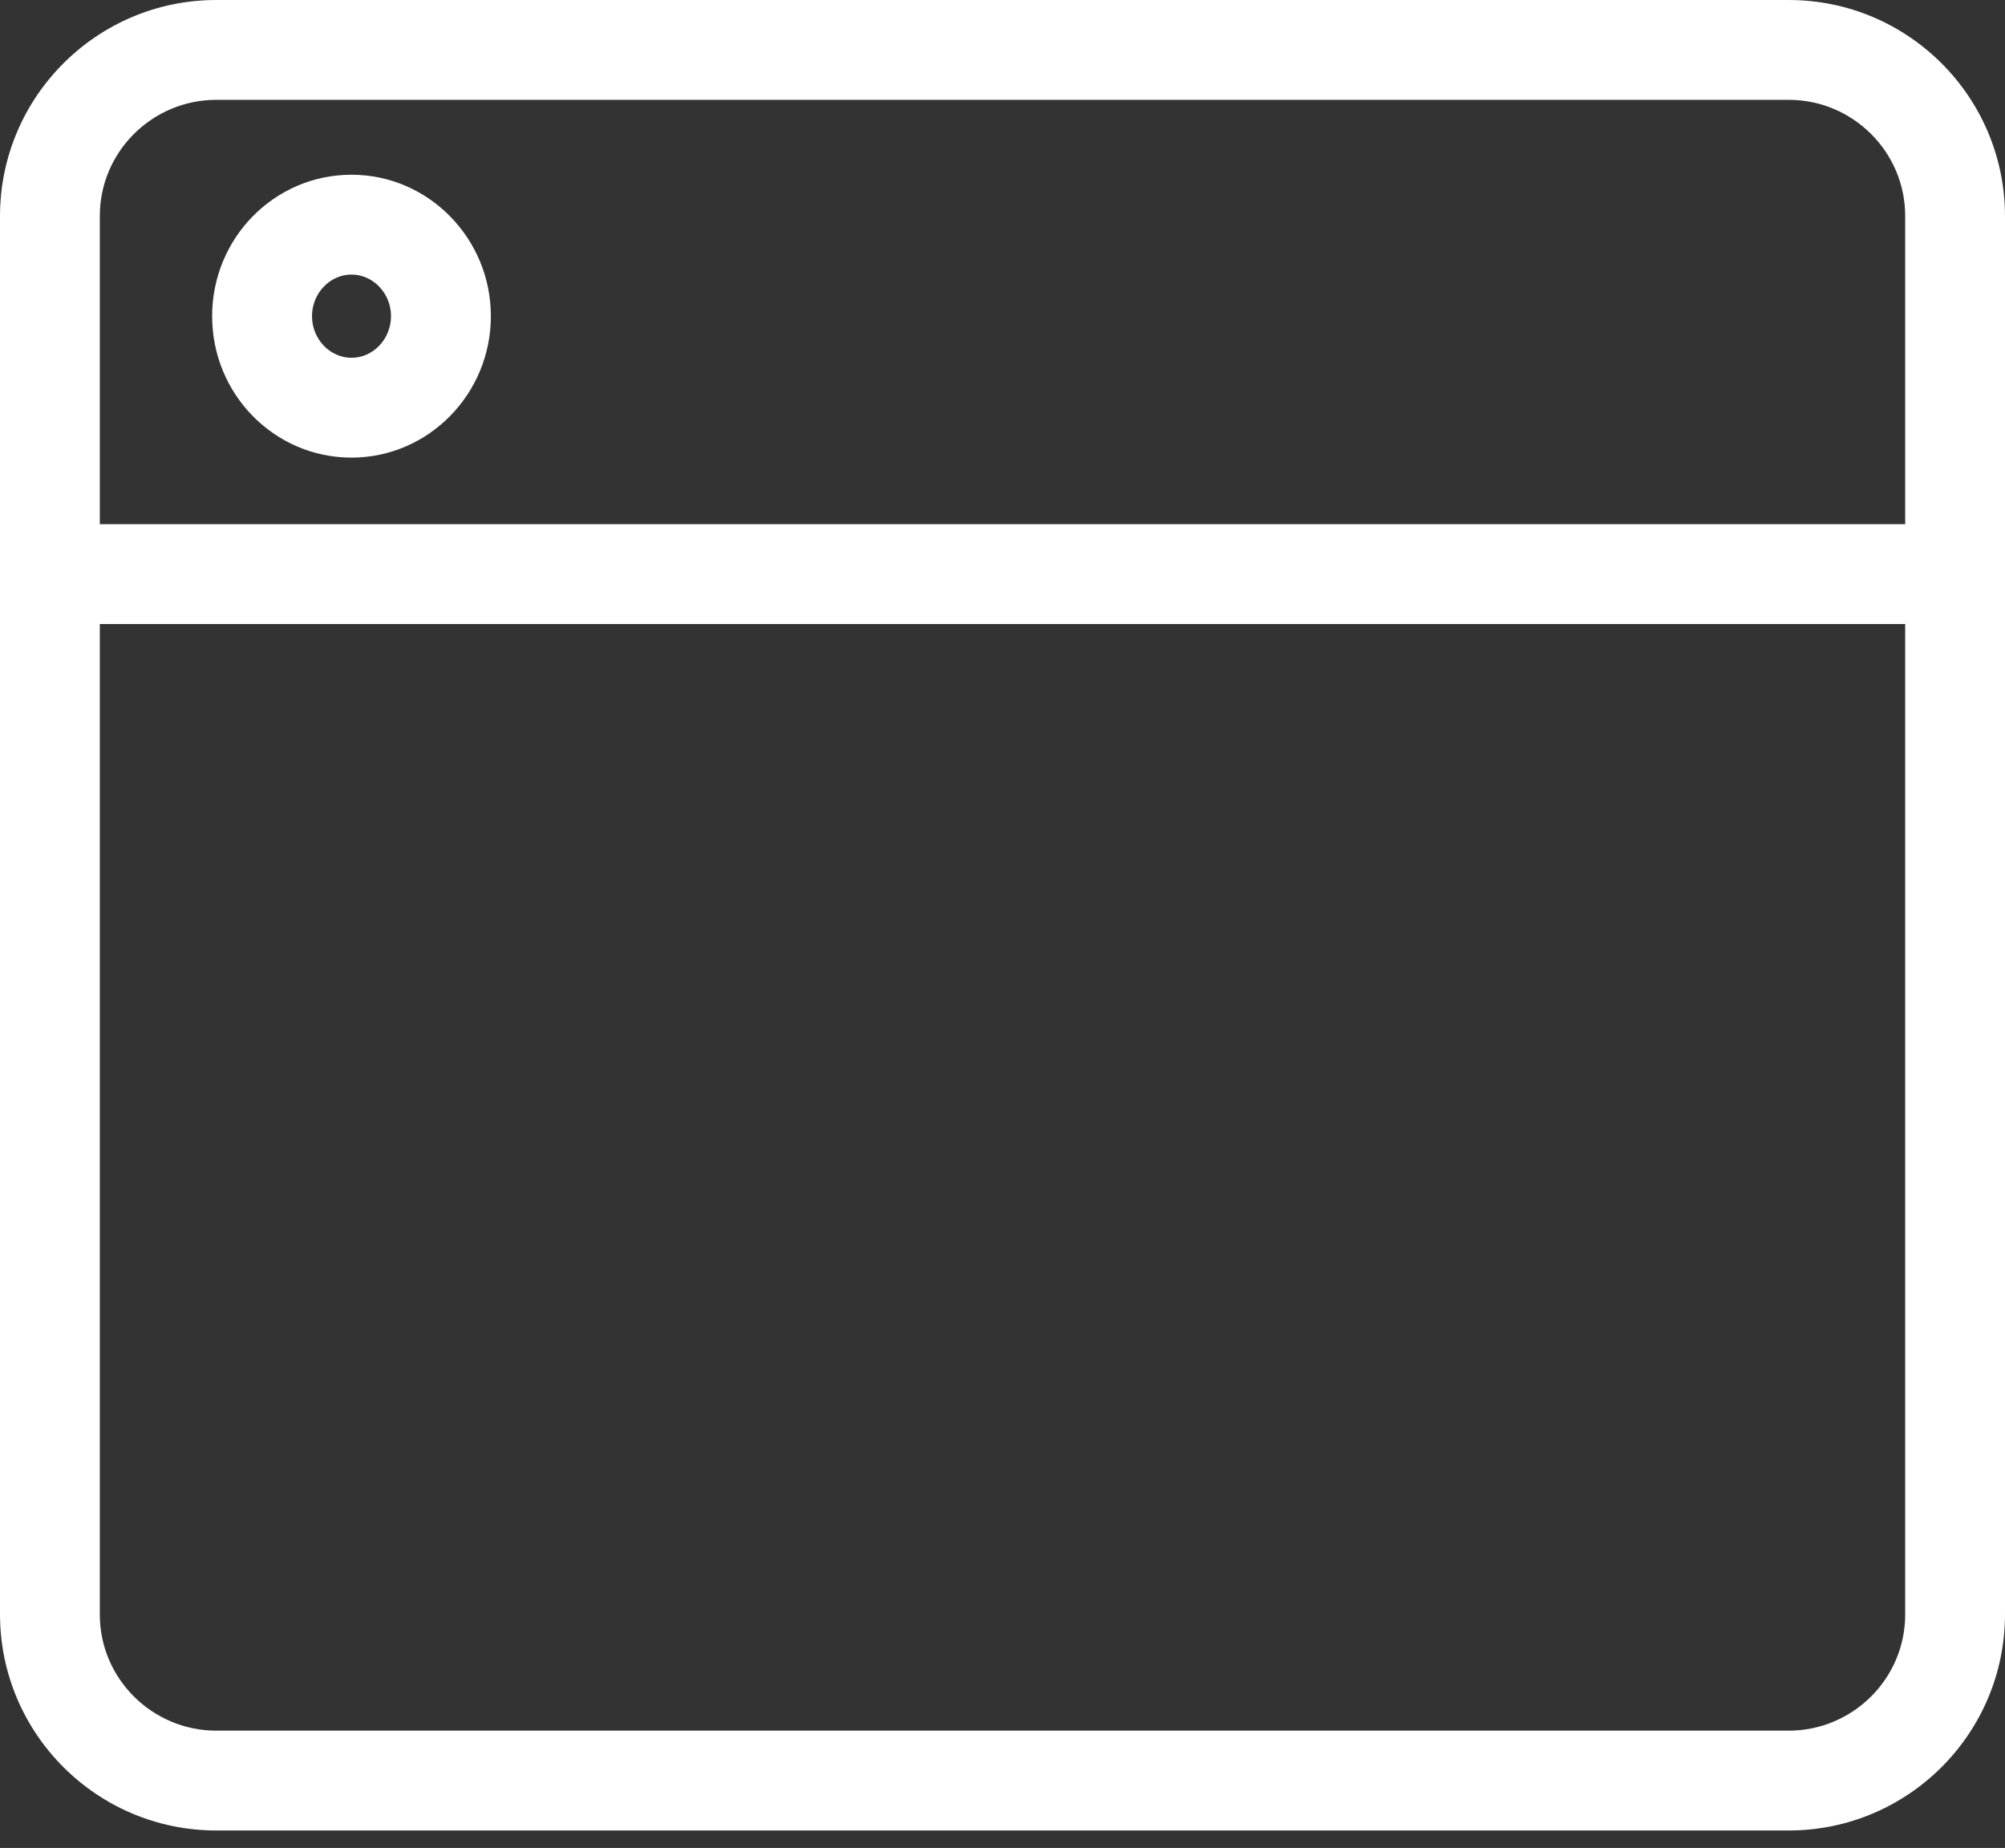 <svg width="51" height="47" viewBox="0 0 51 47" fill="none" xmlns="http://www.w3.org/2000/svg">
<rect x="0" y="0" width="51" height="47" fill="#333333" stroke="none"/>
<path d="M51 5.502C51 2.465 48.535 0 45.498 0H5.502C2.465 0 0 2.465 0 5.502V41.054C0 44.091 2.465 46.556 5.502 46.556H45.498C48.535 46.556 51 44.091 51 41.054V5.502ZM5.502 2.539H45.498C47.127 2.539 48.461 3.862 48.461 5.491V13.332H2.539V5.491C2.539 3.862 3.873 2.539 5.502 2.539ZM45.498 44.017H5.502C3.873 44.017 2.539 42.694 2.539 41.065V15.871H48.461V41.065C48.461 42.694 47.127 44.017 45.498 44.017Z" fill="white"/>
<path d="M8.941 11.639C10.898 11.639 12.486 10.02 12.486 8.041C12.486 6.063 10.898 4.444 8.941 4.444C6.983 4.444 5.396 6.052 5.396 8.041C5.396 10.031 6.983 11.639 8.941 11.639ZM8.941 6.983C9.491 6.983 9.946 7.46 9.946 8.041C9.946 8.623 9.491 9.1 8.941 9.1C8.391 9.1 7.936 8.623 7.936 8.041C7.936 7.46 8.391 6.983 8.941 6.983Z" fill="white"/>
</svg>
